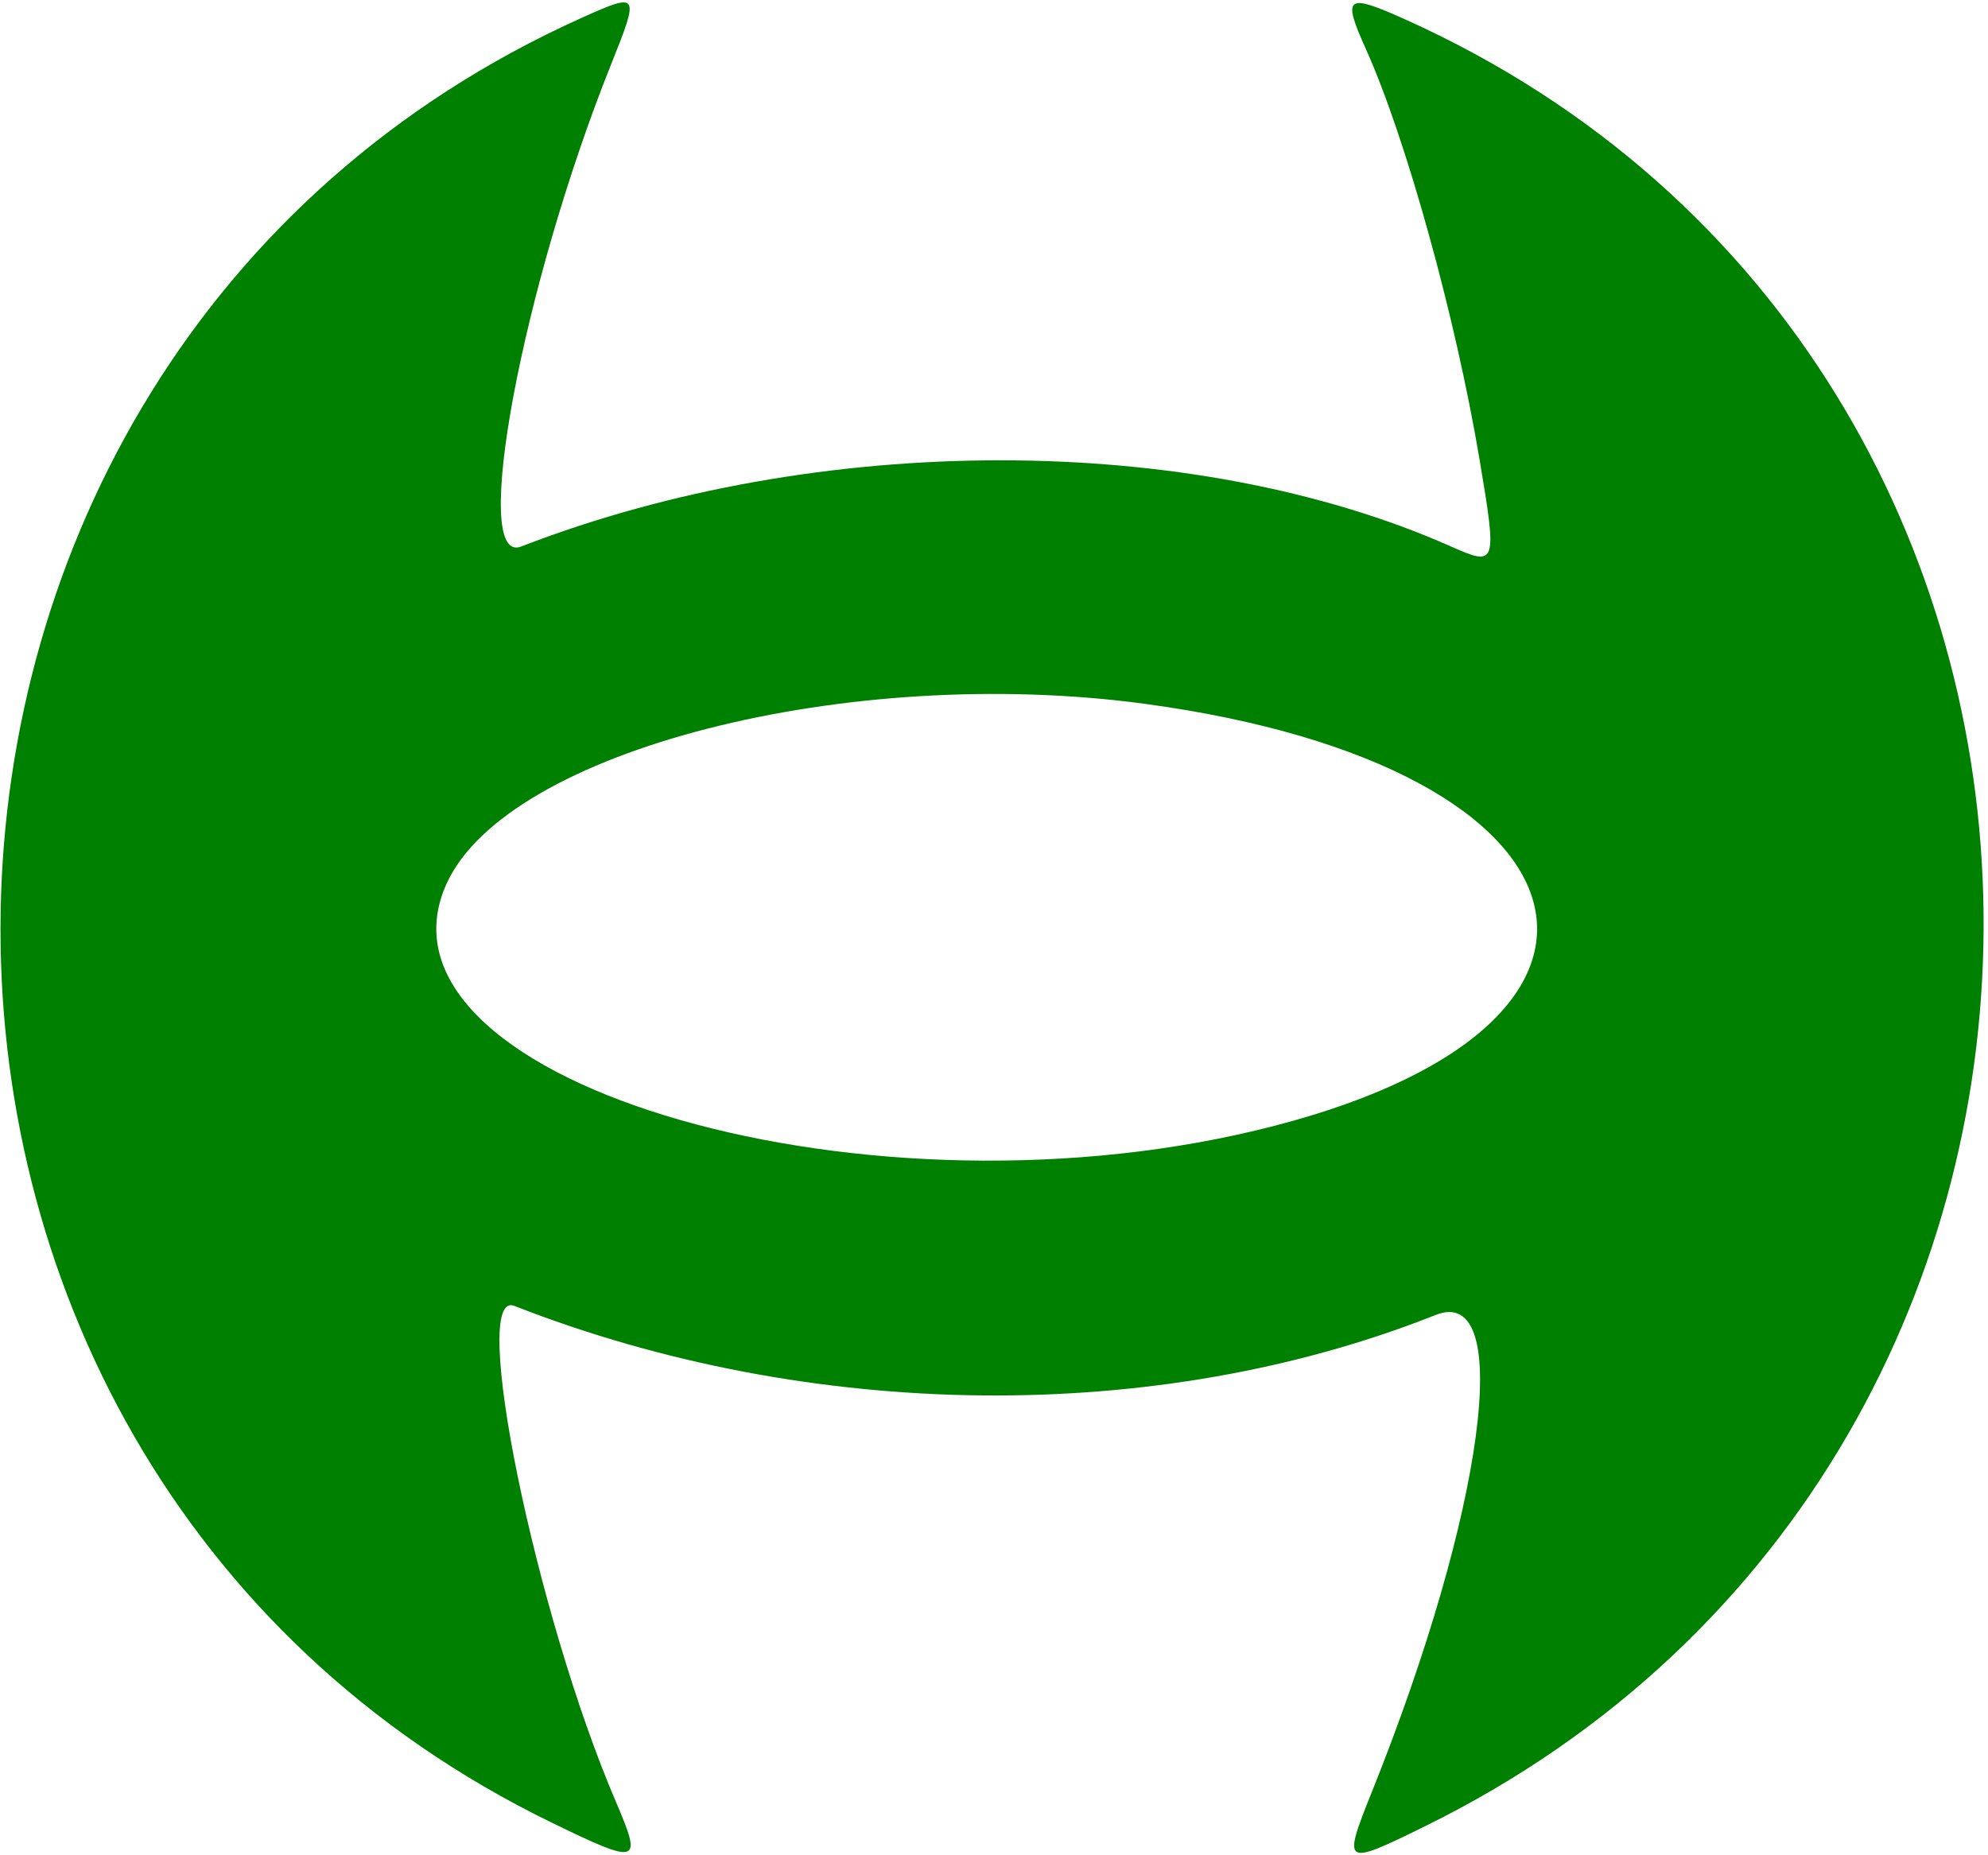 <svg width="435" height="406" viewBox="0 0 435 406" fill="none" xmlns="http://www.w3.org/2000/svg">
  <path fill-rule="evenodd" clip-rule="evenodd" d="M127.243 3.921C-39.174 78.761 -43.12 319.207 120.761 398.879C139.912 408.189 140.621 407.958 134.773 394.314C117.147 353.191 102.54 281.863 112.547 285.779C177.495 311.194 253.273 311.939 314.146 287.758C331.484 280.871 324.851 330.606 300.249 391.965C293.682 408.341 293.889 408.476 311.97 399.57C476.794 318.383 474.109 79.233 307.533 4.272C294.55 -1.57 293.642 -0.895 298.864 10.714C307.677 30.296 318.5 69.372 323.736 100.505C327.631 123.66 327.51 124.027 317.444 119.565C260.766 94.442 178.858 94.457 114.04 119.601C102.76 123.977 114.196 62.763 133.788 13.902C139.971 -1.518 139.826 -1.738 127.243 3.921ZM250.41 154.012C352.47 167.786 367.423 225.327 274.681 247.412C185.802 268.576 78.133 235.546 97.822 193.156C111.237 164.274 185.425 145.241 250.41 154.012Z" fill="green"/>
  </svg>
  